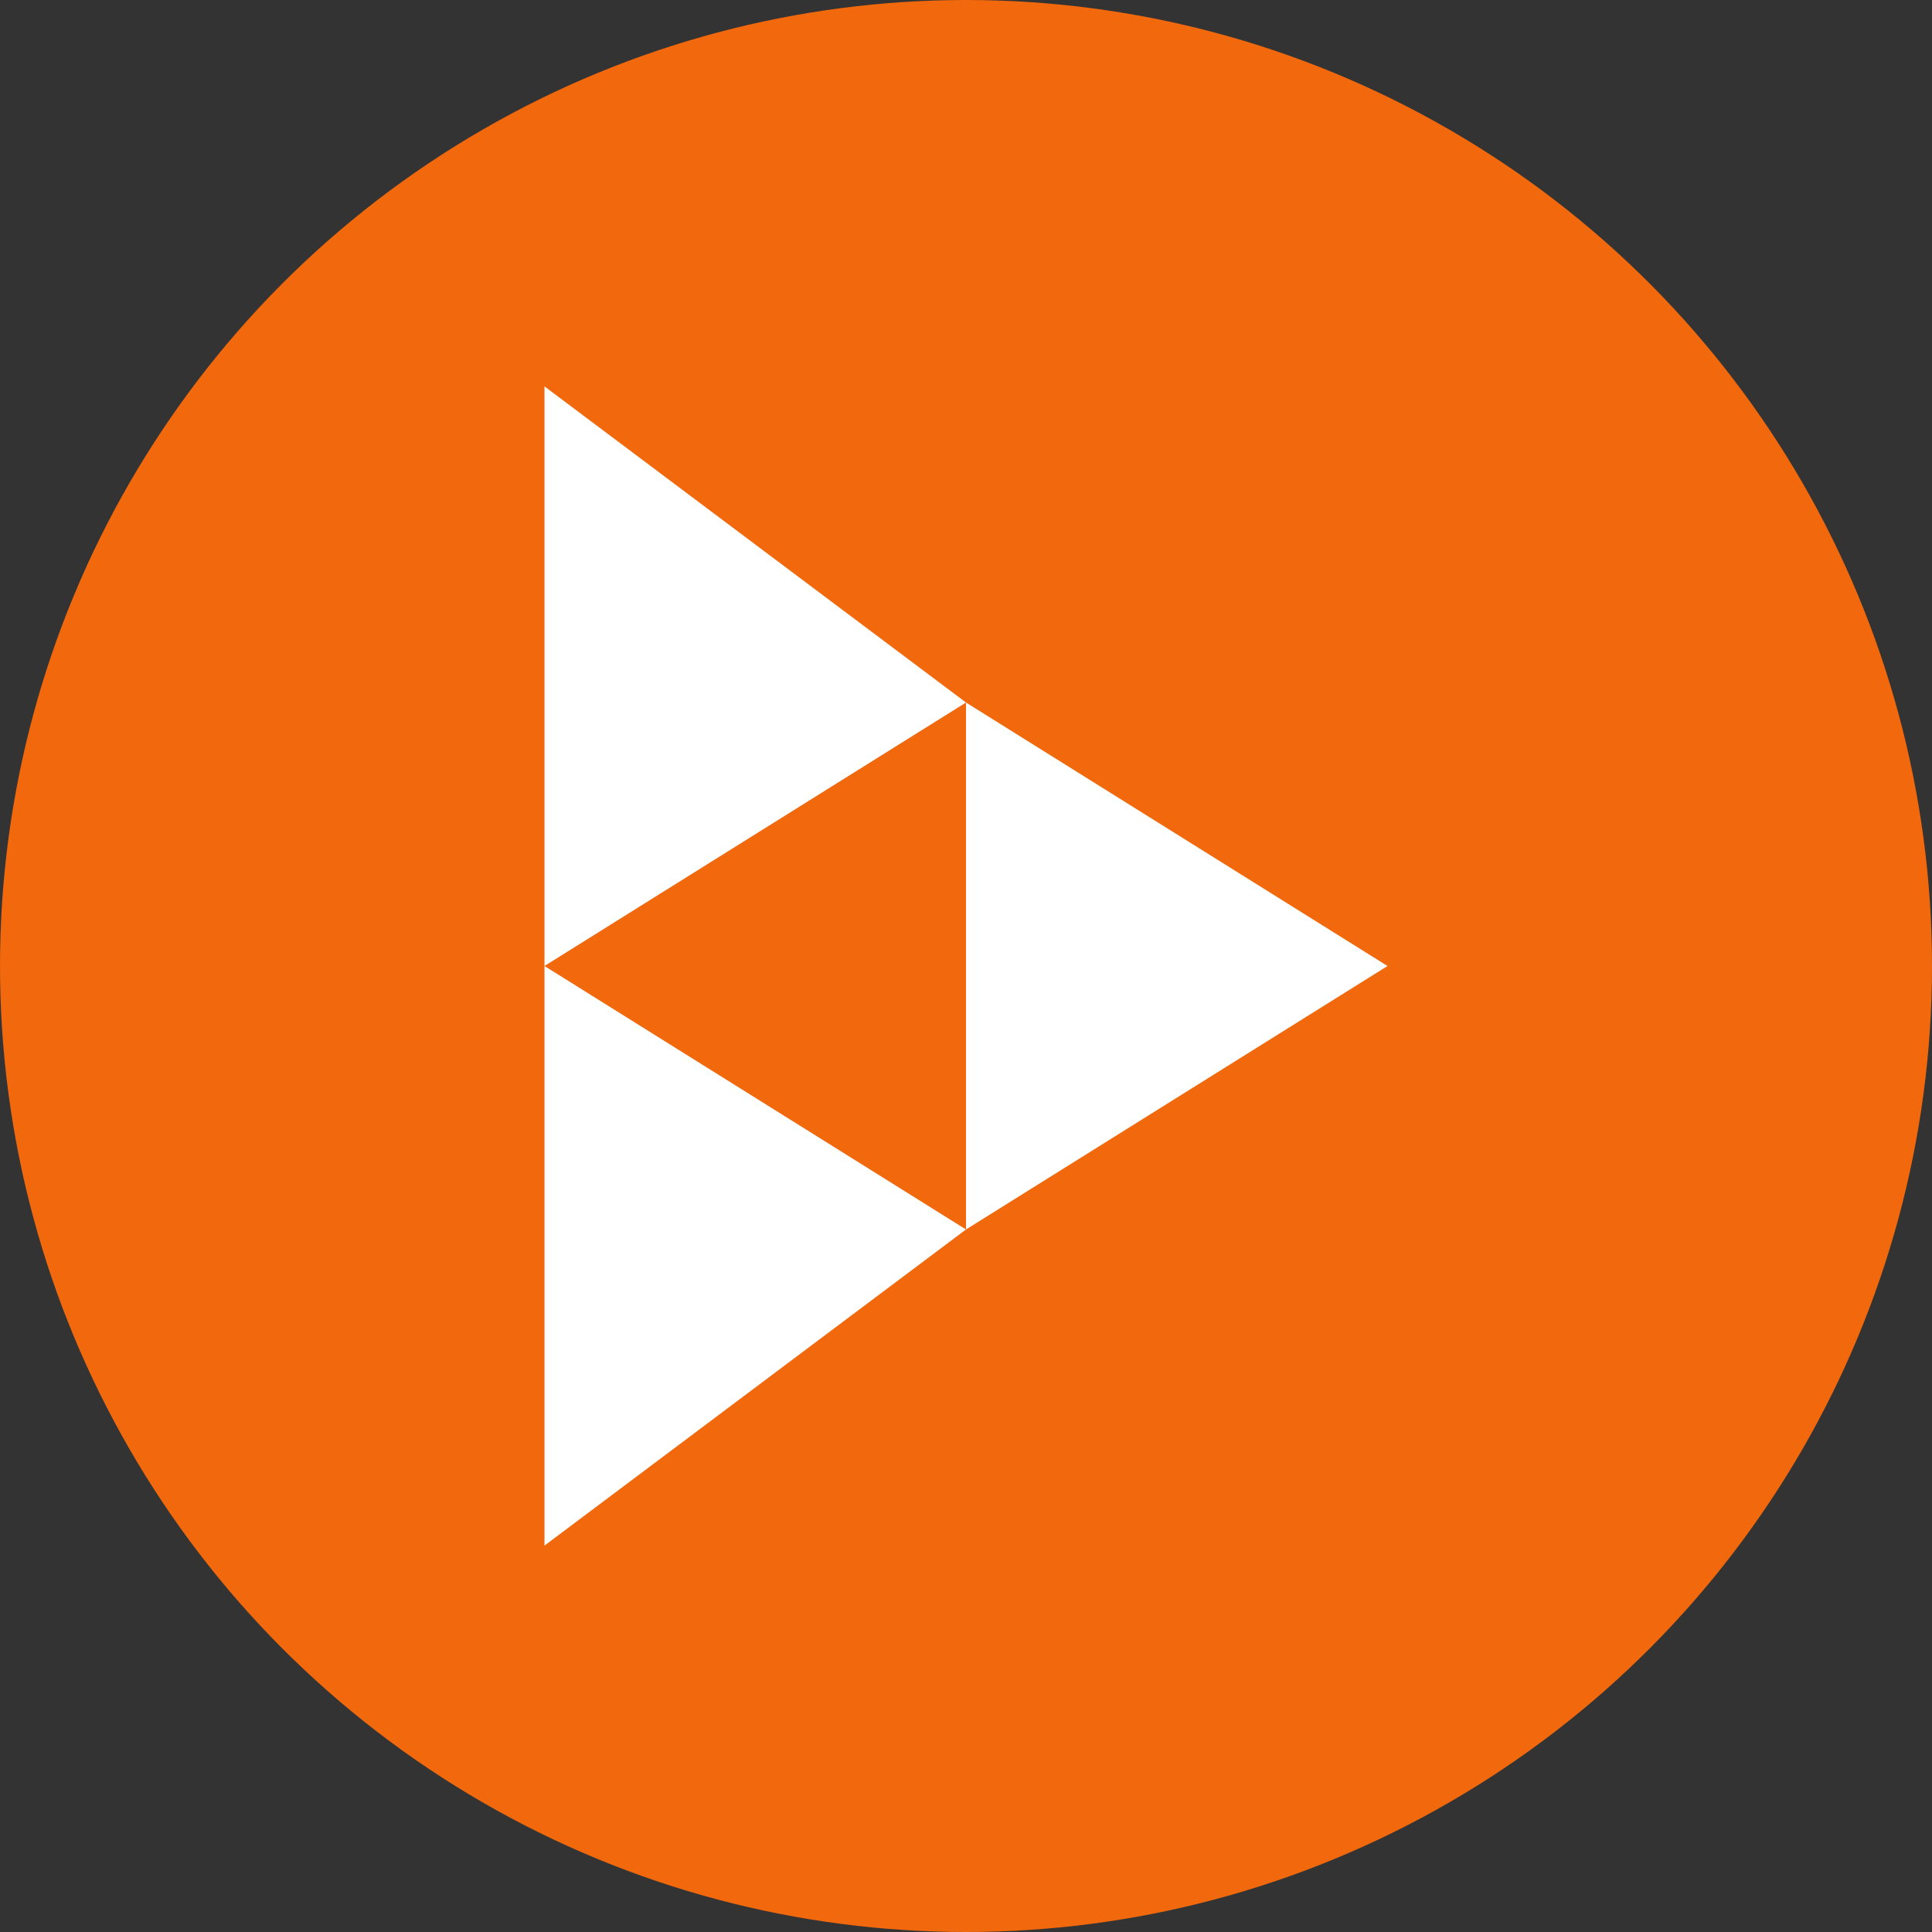<?xml version="1.0" encoding="utf-8"?>
<svg role="img" viewBox="0 0 24 24" xmlns="http://www.w3.org/2000/svg">
	<rect x="0" y="0" width="24" height="24" fill="#333333" stroke="none"/>
	<title>PeerTube</title>
	<circle cx="12" cy="12" r="12" fill="#F1680D"></circle>
	<path d="M12 6.545v10.91L20.727 12M3.273 12v12L12 17.455M3.273 0v12L12 6.545" transform="translate(4.8, 4.8) scale(0.6)" fill="white"></path>
</svg>